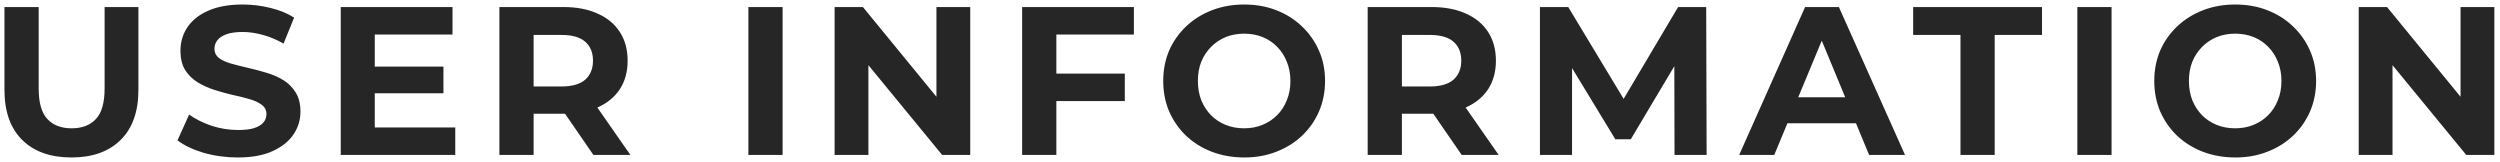 <svg width="355" height="23" viewBox="0 0 355 23" fill="none" xmlns="http://www.w3.org/2000/svg">
<path d="M10.143 22.36C7.163 22.36 4.833 21.53 3.153 19.87C1.473 18.21 0.633 15.84 0.633 12.76V1H5.493V12.58C5.493 14.58 5.903 16.02 6.723 16.9C7.543 17.78 8.693 18.22 10.173 18.22C11.653 18.22 12.803 17.78 13.623 16.9C14.443 16.02 14.853 14.58 14.853 12.58V1H19.653V12.76C19.653 15.84 18.813 18.21 17.133 19.87C15.453 21.53 13.123 22.36 10.143 22.36ZM33.756 22.36C32.076 22.36 30.466 22.14 28.926 21.7C27.386 21.24 26.146 20.65 25.206 19.93L26.856 16.27C27.756 16.91 28.816 17.44 30.036 17.86C31.276 18.26 32.526 18.46 33.786 18.46C34.746 18.46 35.516 18.37 36.096 18.19C36.696 17.99 37.136 17.72 37.416 17.38C37.696 17.04 37.836 16.65 37.836 16.21C37.836 15.65 37.616 15.21 37.176 14.89C36.736 14.55 36.156 14.28 35.436 14.08C34.716 13.86 33.916 13.66 33.036 13.48C32.176 13.28 31.306 13.04 30.426 12.76C29.566 12.48 28.776 12.12 28.056 11.68C27.336 11.24 26.746 10.66 26.286 9.94C25.846 9.22 25.626 8.3 25.626 7.18C25.626 5.98 25.946 4.89 26.586 3.91C27.246 2.91 28.226 2.12 29.526 1.54C30.846 0.94 32.496 0.64 34.476 0.64C35.796 0.64 37.096 0.8 38.376 1.12C39.656 1.42 40.786 1.88 41.766 2.5L40.266 6.19C39.286 5.63 38.306 5.22 37.326 4.96C36.346 4.68 35.386 4.54 34.446 4.54C33.506 4.54 32.736 4.65 32.136 4.87C31.536 5.09 31.106 5.38 30.846 5.74C30.586 6.08 30.456 6.48 30.456 6.94C30.456 7.48 30.676 7.92 31.116 8.26C31.556 8.58 32.136 8.84 32.856 9.04C33.576 9.24 34.366 9.44 35.226 9.64C36.106 9.84 36.976 10.07 37.836 10.33C38.716 10.59 39.516 10.94 40.236 11.38C40.956 11.82 41.536 12.4 41.976 13.12C42.436 13.84 42.666 14.75 42.666 15.85C42.666 17.03 42.336 18.11 41.676 19.09C41.016 20.07 40.026 20.86 38.706 21.46C37.406 22.06 35.756 22.36 33.756 22.36ZM52.857 9.46H62.967V13.24H52.857V9.46ZM53.217 18.1H64.647V22H48.387V1H64.257V4.9H53.217V18.1ZM70.914 22V1H80.004C81.884 1 83.504 1.31 84.864 1.93C86.224 2.53 87.274 3.4 88.014 4.54C88.754 5.68 89.124 7.04 89.124 8.62C89.124 10.18 88.754 11.53 88.014 12.67C87.274 13.79 86.224 14.65 84.864 15.25C83.504 15.85 81.884 16.15 80.004 16.15H73.614L75.774 14.02V22H70.914ZM84.264 22L79.014 14.38H84.204L89.514 22H84.264ZM75.774 14.56L73.614 12.28H79.734C81.234 12.28 82.354 11.96 83.094 11.32C83.834 10.66 84.204 9.76 84.204 8.62C84.204 7.46 83.834 6.56 83.094 5.92C82.354 5.28 81.234 4.96 79.734 4.96H73.614L75.774 2.65V14.56ZM106.27 22V1H111.13V22H106.27ZM118.514 22V1H122.534L134.924 16.12H132.974V1H137.774V22H133.784L121.364 6.88H123.314V22H118.514ZM149.643 10.45H159.723V14.35H149.643V10.45ZM150.003 22H145.143V1H161.013V4.9H150.003V22ZM176.698 22.36C175.038 22.36 173.498 22.09 172.078 21.55C170.678 21.01 169.458 20.25 168.418 19.27C167.398 18.29 166.598 17.14 166.018 15.82C165.458 14.5 165.178 13.06 165.178 11.5C165.178 9.94 165.458 8.5 166.018 7.18C166.598 5.86 167.408 4.71 168.448 3.73C169.488 2.75 170.708 1.99 172.108 1.45C173.508 0.91 175.028 0.64 176.668 0.64C178.328 0.64 179.848 0.91 181.228 1.45C182.628 1.99 183.838 2.75 184.858 3.73C185.898 4.71 186.708 5.86 187.288 7.18C187.868 8.48 188.158 9.92 188.158 11.5C188.158 13.06 187.868 14.51 187.288 15.85C186.708 17.17 185.898 18.32 184.858 19.3C183.838 20.26 182.628 21.01 181.228 21.55C179.848 22.09 178.338 22.36 176.698 22.36ZM176.668 18.22C177.608 18.22 178.468 18.06 179.248 17.74C180.048 17.42 180.748 16.96 181.348 16.36C181.948 15.76 182.408 15.05 182.728 14.23C183.068 13.41 183.238 12.5 183.238 11.5C183.238 10.5 183.068 9.59 182.728 8.77C182.408 7.95 181.948 7.24 181.348 6.64C180.768 6.04 180.078 5.58 179.278 5.26C178.478 4.94 177.608 4.78 176.668 4.78C175.728 4.78 174.858 4.94 174.058 5.26C173.278 5.58 172.588 6.04 171.988 6.64C171.388 7.24 170.918 7.95 170.578 8.77C170.258 9.59 170.098 10.5 170.098 11.5C170.098 12.48 170.258 13.39 170.578 14.23C170.918 15.05 171.378 15.76 171.958 16.36C172.558 16.96 173.258 17.42 174.058 17.74C174.858 18.06 175.728 18.22 176.668 18.22ZM194.21 22V1H203.3C205.18 1 206.8 1.31 208.16 1.93C209.52 2.53 210.57 3.4 211.31 4.54C212.05 5.68 212.42 7.04 212.42 8.62C212.42 10.18 212.05 11.53 211.31 12.67C210.57 13.79 209.52 14.65 208.16 15.25C206.8 15.85 205.18 16.15 203.3 16.15H196.91L199.07 14.02V22H194.21ZM207.56 22L202.31 14.38H207.5L212.81 22H207.56ZM199.07 14.56L196.91 12.28H203.03C204.53 12.28 205.65 11.96 206.39 11.32C207.13 10.66 207.5 9.76 207.5 8.62C207.5 7.46 207.13 6.56 206.39 5.92C205.65 5.28 204.53 4.96 203.03 4.96H196.91L199.07 2.65V14.56ZM218.671 22V1H222.691L231.631 15.82H229.501L238.291 1H242.281L242.341 22H237.781L237.751 7.99H238.591L231.571 19.78H229.381L222.211 7.99H223.231V22H218.671ZM246.963 22L256.323 1H261.123L270.513 22H265.413L257.733 3.46H259.653L251.943 22H246.963ZM251.643 17.5L252.933 13.81H263.733L265.053 17.5H251.643ZM278.387 22V4.96H271.667V1H289.967V4.96H283.247V22H278.387ZM294.982 22V1H299.842V22H294.982ZM317.426 22.36C315.766 22.36 314.226 22.09 312.806 21.55C311.406 21.01 310.186 20.25 309.146 19.27C308.126 18.29 307.326 17.14 306.746 15.82C306.186 14.5 305.906 13.06 305.906 11.5C305.906 9.94 306.186 8.5 306.746 7.18C307.326 5.86 308.136 4.71 309.176 3.73C310.216 2.75 311.436 1.99 312.836 1.45C314.236 0.91 315.756 0.64 317.396 0.64C319.056 0.64 320.576 0.91 321.956 1.45C323.356 1.99 324.566 2.75 325.586 3.73C326.626 4.71 327.436 5.86 328.016 7.18C328.596 8.48 328.886 9.92 328.886 11.5C328.886 13.06 328.596 14.51 328.016 15.85C327.436 17.17 326.626 18.32 325.586 19.3C324.566 20.26 323.356 21.01 321.956 21.55C320.576 22.09 319.066 22.36 317.426 22.36ZM317.396 18.22C318.336 18.22 319.196 18.06 319.976 17.74C320.776 17.42 321.476 16.96 322.076 16.36C322.676 15.76 323.136 15.05 323.456 14.23C323.796 13.41 323.966 12.5 323.966 11.5C323.966 10.5 323.796 9.59 323.456 8.77C323.136 7.95 322.676 7.24 322.076 6.64C321.496 6.04 320.806 5.58 320.006 5.26C319.206 4.94 318.336 4.78 317.396 4.78C316.456 4.78 315.586 4.94 314.786 5.26C314.006 5.58 313.316 6.04 312.716 6.64C312.116 7.24 311.646 7.95 311.306 8.77C310.986 9.59 310.826 10.5 310.826 11.5C310.826 12.48 310.986 13.39 311.306 14.23C311.646 15.05 312.106 15.76 312.686 16.36C313.286 16.96 313.986 17.42 314.786 17.74C315.586 18.06 316.456 18.22 317.396 18.22ZM334.938 22V1H338.958L351.348 16.12H349.398V1H354.198V22H350.208L337.788 6.88H339.738V22H334.938Z" fill="black" fill-opacity="0.85"/>
</svg>
